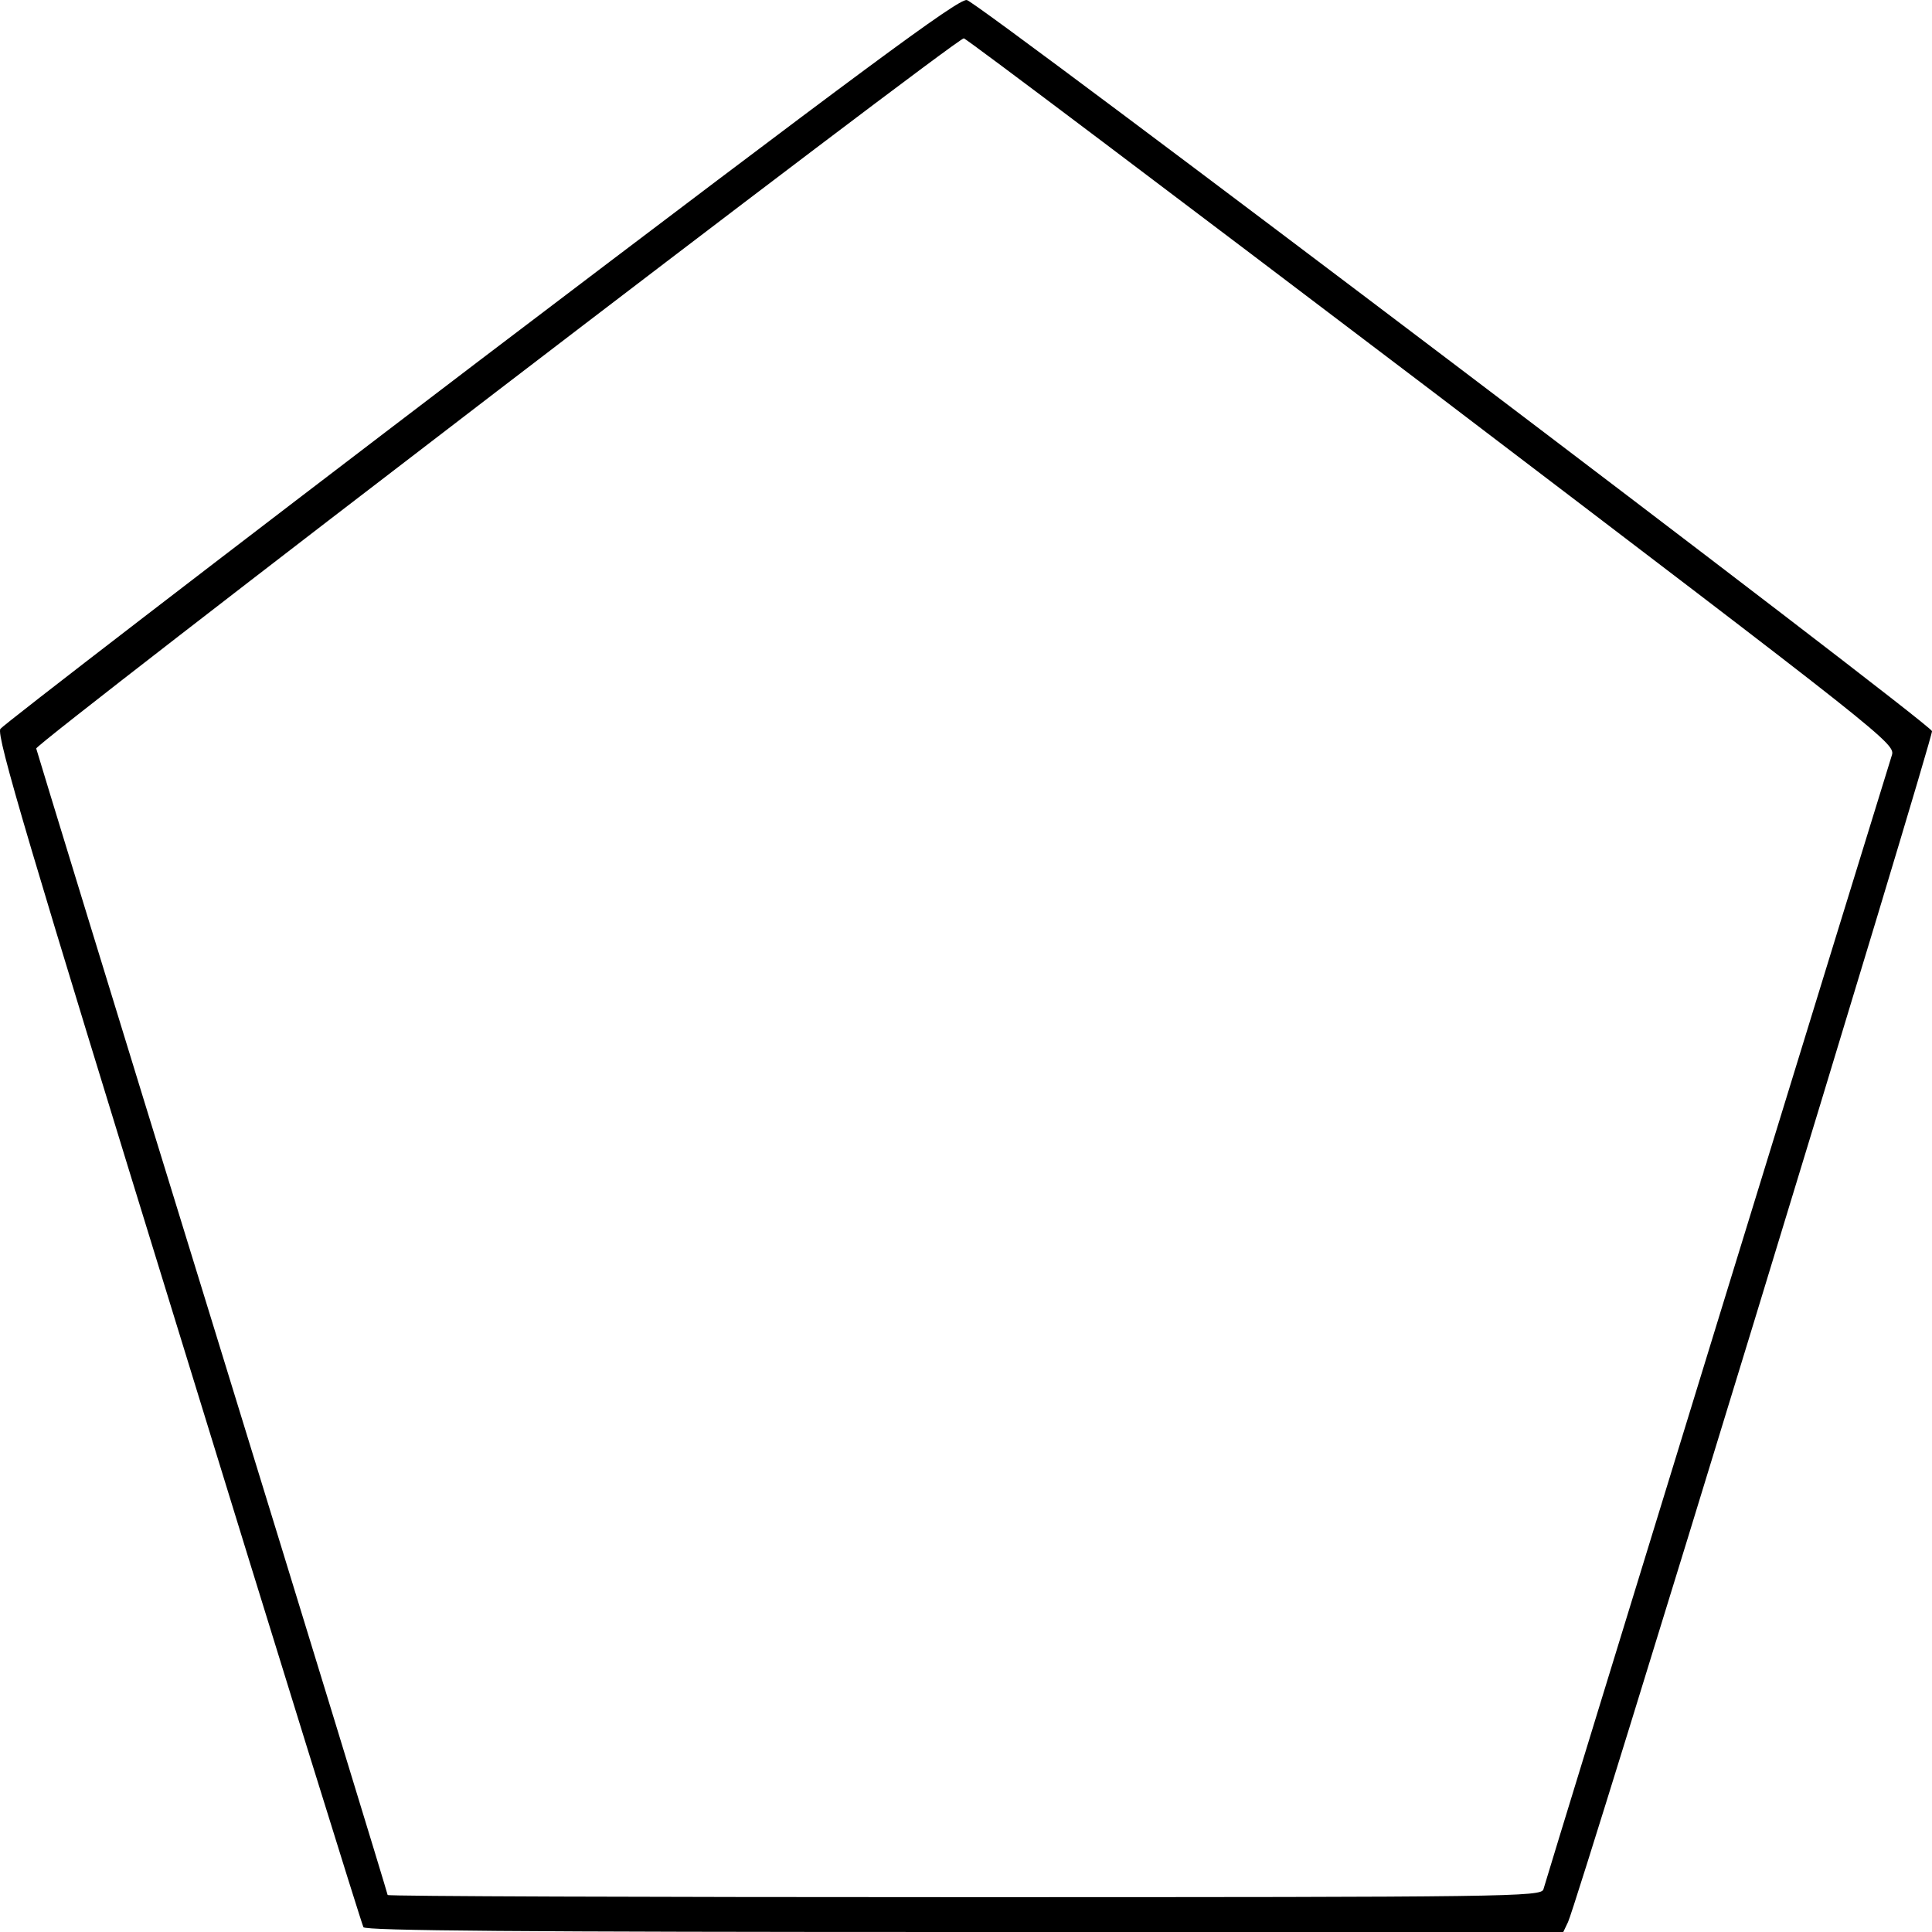 <?xml version="1.0" encoding="UTF-8" standalone="no"?>
<!DOCTYPE svg PUBLIC "-//W3C//DTD SVG 1.1//EN" "http://www.w3.org/Graphics/SVG/1.1/DTD/svg11.dtd">
<svg version="1.1" xmlns="http://www.w3.org/2000/svg" xmlns:xlink="http://www.w3.org/1999/xlink" preserveAspectRatio="xMidYMid meet" viewBox="0 0 640 640" width="100" height="100"><defs><path d="M0.12 241.46C-1.31 243.63 9.71 280.55 58.97 440.37C92.18 548.41 119.82 637.4 120.39 638.41C121.11 639.57 172.22 640 319.7 640C332.91 640 398.97 640 517.86 640C518.81 638.01 519.33 636.9 519.44 636.68C523.02 628.75 640.57 243.92 640 242.19C638.71 239.01 324 0.58 320.27 0.01C317.41 -0.43 286.48 22.51 159.19 119.15C72.57 185.07 0.98 240.17 0.12 241.46ZM626.68 250.26C625.39 254.16 512.57 621.1 511.28 625.86C510.56 628.32 500.11 628.46 319.41 628.46C214.32 628.46 128.41 628.17 128.41 627.74C128.41 627.31 102.35 542.06 70.42 438.35C38.49 334.79 12.29 249.11 12 247.95C11.72 246.22 316.41 12.84 319.27 12.7C319.84 12.55 389.57 65.2 474.19 129.39C625.82 244.78 627.97 246.37 626.68 250.26Z" id="aAE4CyvFH"></path></defs><g><g><g><use xlink:href="#aAE4CyvFH" opacity="1" fill="#000000" fill-opacity="1"></use><g><use xlink:href="#aAE4CyvFH" opacity="1" fill-opacity="0" stroke="#000000" stroke-width="1" stroke-opacity="0"></use></g></g></g></g></svg>